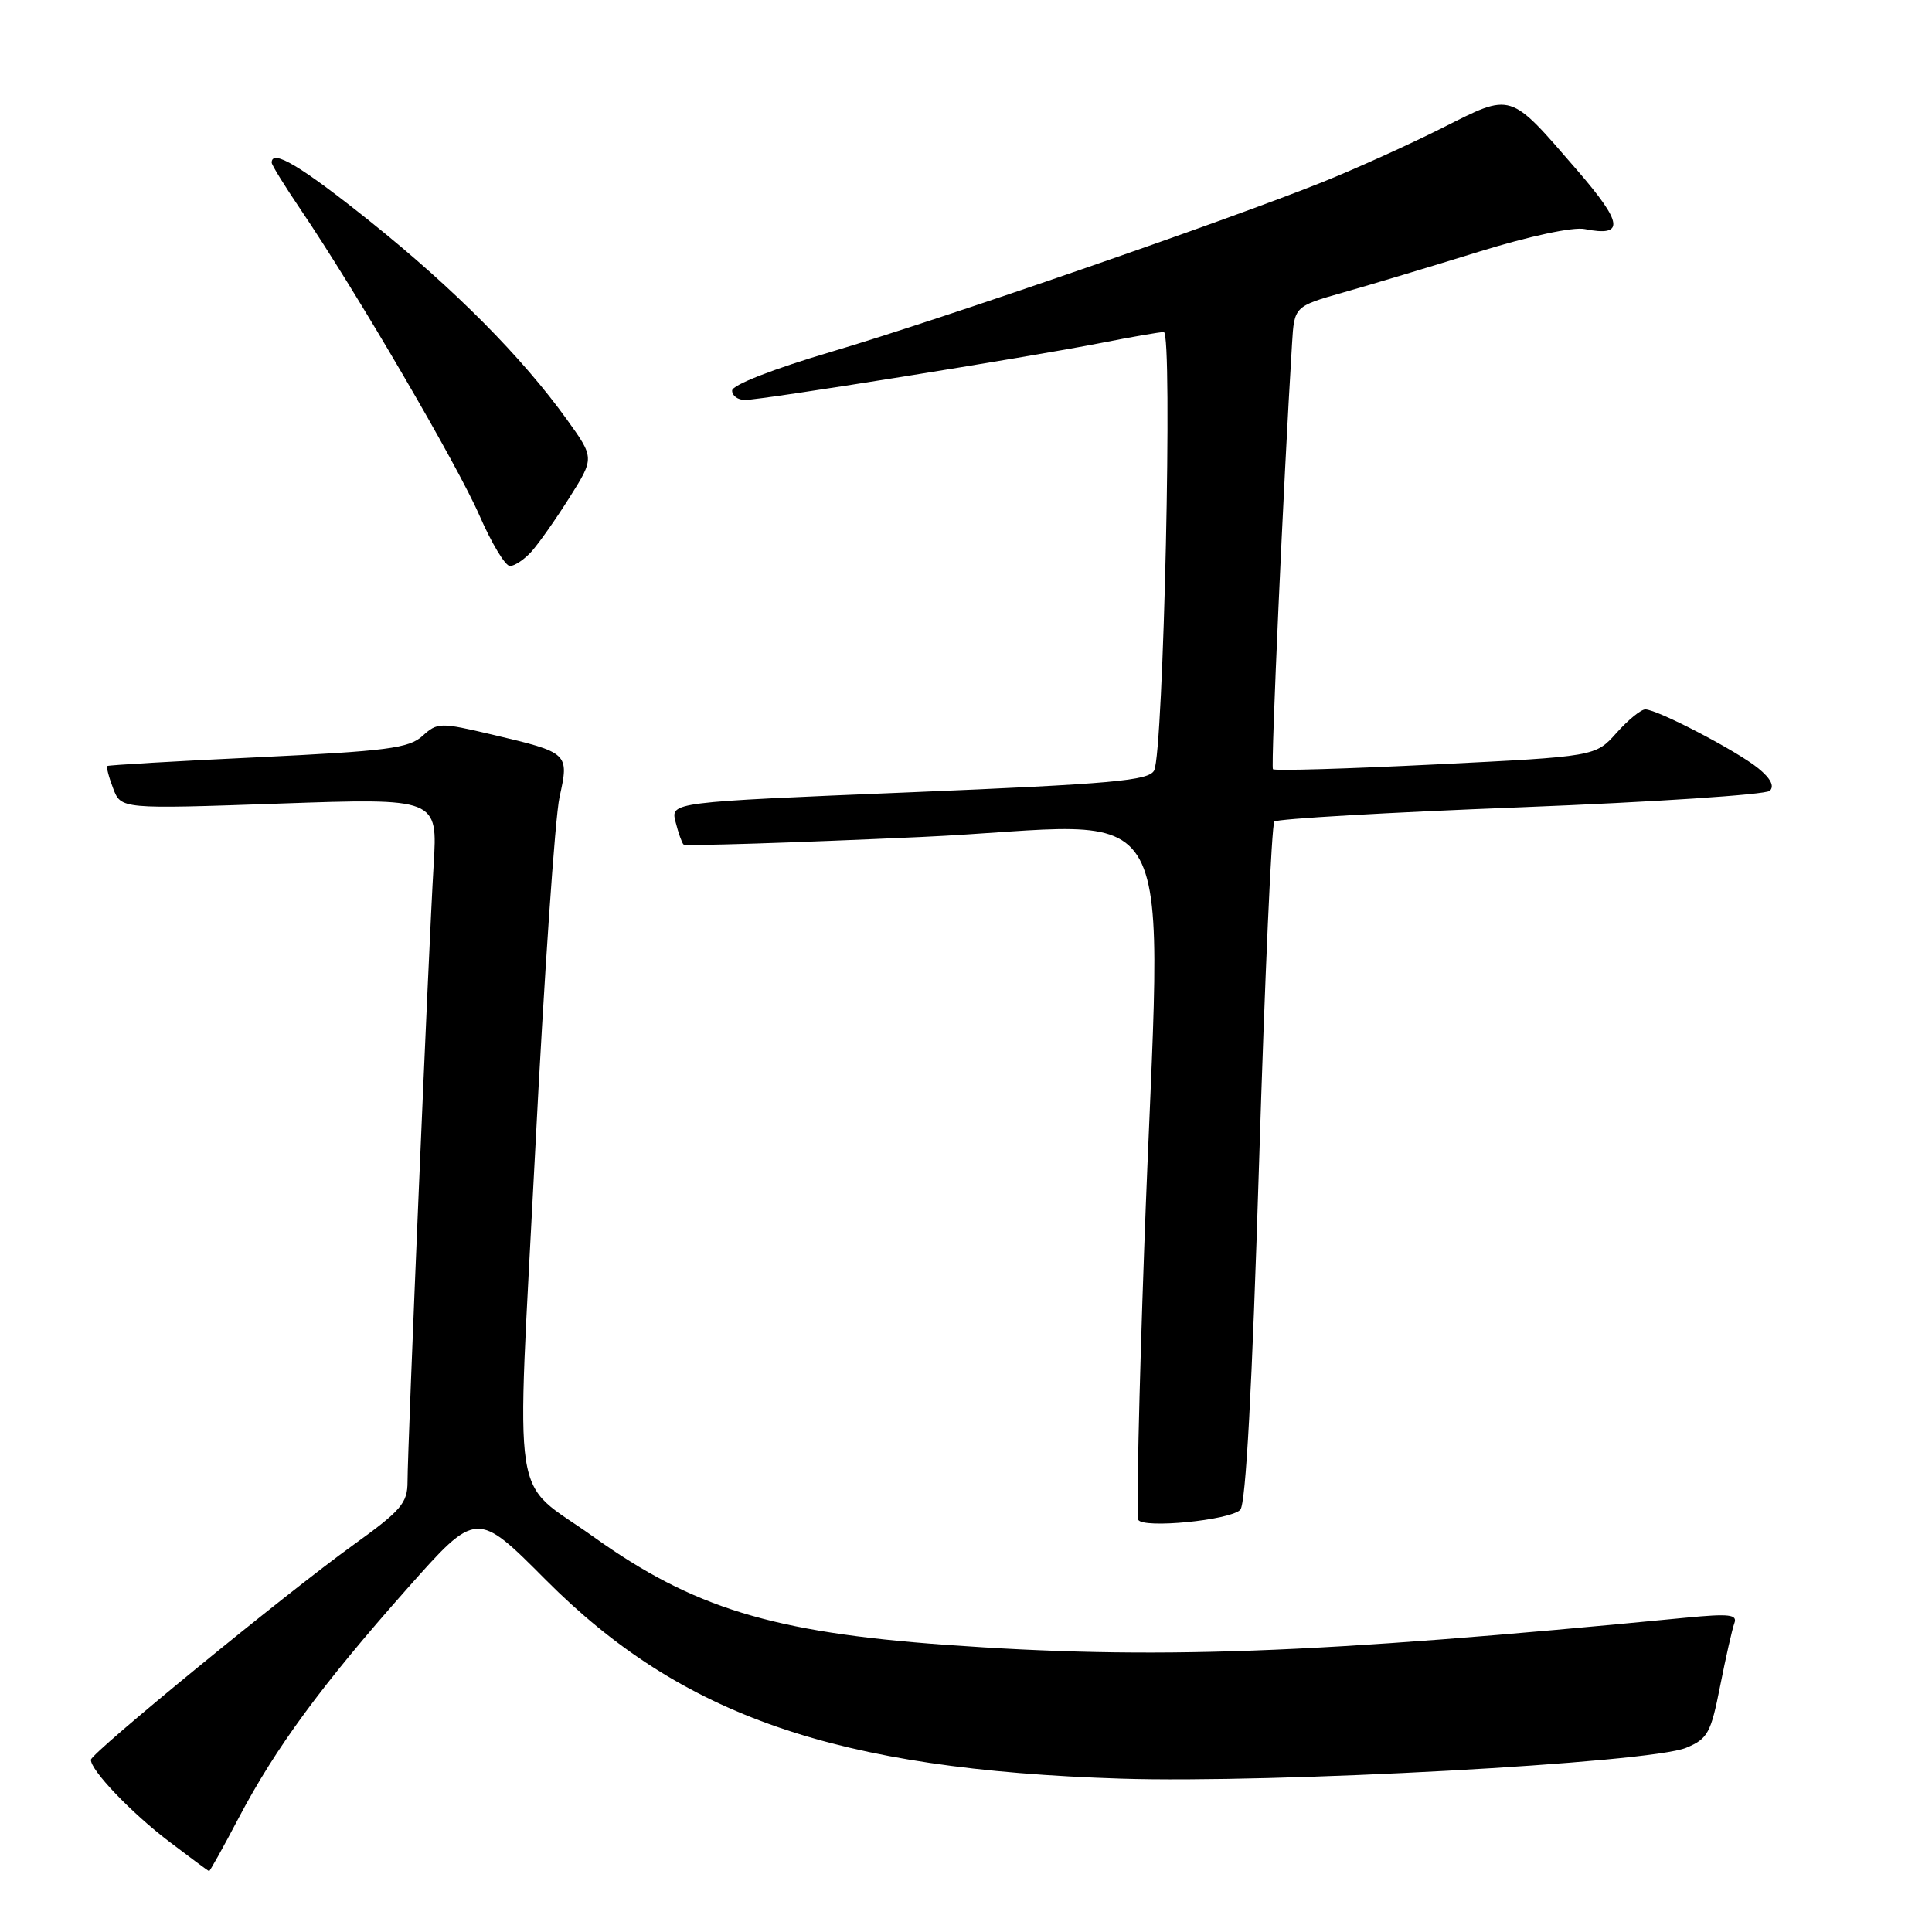 <?xml version="1.0" encoding="UTF-8" standalone="no"?>
<!DOCTYPE svg PUBLIC "-//W3C//DTD SVG 1.1//EN" "http://www.w3.org/Graphics/SVG/1.1/DTD/svg11.dtd" >
<svg xmlns="http://www.w3.org/2000/svg" xmlns:xlink="http://www.w3.org/1999/xlink" version="1.1" viewBox="0 0 256 256">
 <g >
 <path fill="currentColor"
d=" M 31.64 240.86 C 36.52 231.59 42.63 223.27 53.97 210.48 C 63.15 200.13 63.15 200.13 72.32 209.34 C 90.31 227.40 110.79 234.48 148.50 235.68 C 168.77 236.33 218.60 233.61 223.43 231.59 C 226.29 230.40 226.70 229.64 227.93 223.39 C 228.68 219.60 229.52 215.87 229.81 215.09 C 230.25 213.92 229.15 213.80 223.42 214.35 C 173.78 219.18 152.91 219.94 125.19 217.94 C 102.33 216.28 91.82 213.05 78.65 203.64 C 67.56 195.70 68.41 201.27 70.90 152.77 C 72.09 129.52 73.55 108.31 74.14 105.63 C 75.43 99.78 75.39 99.74 65.27 97.35 C 58.31 95.71 57.97 95.71 55.98 97.52 C 54.18 99.15 51.25 99.52 34.20 100.34 C 23.37 100.85 14.37 101.38 14.22 101.50 C 14.07 101.62 14.41 102.96 14.99 104.46 C 16.03 107.21 16.03 107.21 37.01 106.48 C 58.00 105.75 58.00 105.75 57.46 114.62 C 56.81 125.38 54.00 191.79 54.00 196.32 C 54.00 199.18 53.17 200.14 46.75 204.76 C 37.92 211.12 12.13 232.24 12.05 233.17 C 11.95 234.51 17.42 240.24 22.41 244.02 C 25.21 246.15 27.59 247.91 27.70 247.94 C 27.80 247.97 29.58 244.79 31.64 240.86 Z  M 164.34 200.06 C 165.08 199.32 165.91 183.89 166.83 154.23 C 167.59 129.63 168.50 109.21 168.86 108.86 C 169.21 108.50 183.90 107.65 201.50 106.97 C 219.10 106.28 233.95 105.30 234.50 104.79 C 235.15 104.18 234.63 103.15 233.00 101.82 C 230.19 99.52 219.61 94.00 218.01 94.00 C 217.44 94.00 215.72 95.40 214.19 97.12 C 211.40 100.24 211.40 100.24 190.21 101.29 C 178.55 101.87 168.86 102.16 168.67 101.92 C 168.38 101.57 170.07 63.90 171.20 45.55 C 171.50 40.60 171.50 40.60 178.00 38.75 C 181.57 37.74 189.65 35.31 195.94 33.36 C 202.63 31.29 208.45 30.04 209.98 30.35 C 215.30 31.41 215.07 29.60 209.01 22.59 C 199.90 12.06 200.47 12.24 191.05 16.98 C 186.63 19.20 179.52 22.41 175.26 24.12 C 162.50 29.24 124.44 42.39 110.26 46.58 C 102.45 48.89 97.02 51.01 97.01 51.75 C 97.00 52.44 97.77 53.00 98.72 53.00 C 100.91 53.00 136.16 47.35 145.86 45.45 C 149.90 44.65 153.66 44.00 154.21 44.00 C 155.41 44.00 154.18 99.68 152.93 102.09 C 152.22 103.44 147.48 103.87 120.48 104.99 C 88.86 106.29 88.86 106.29 89.51 108.89 C 89.87 110.33 90.35 111.68 90.57 111.90 C 90.79 112.13 104.93 111.68 121.99 110.91 C 157.65 109.29 153.85 102.29 151.61 165.50 C 150.92 184.75 150.57 200.89 150.82 201.38 C 151.44 202.57 162.95 201.45 164.34 200.06 Z  M 70.41 73.10 C 71.36 72.05 73.63 68.83 75.45 65.94 C 78.77 60.68 78.77 60.68 75.13 55.61 C 69.20 47.35 60.20 38.28 49.08 29.37 C 39.88 22.00 36.00 19.68 36.00 21.55 C 36.00 21.86 37.74 24.67 39.86 27.80 C 47.13 38.53 60.59 61.56 63.52 68.28 C 65.13 71.98 66.95 75.00 67.57 75.00 C 68.18 75.00 69.47 74.14 70.41 73.10 Z "/>
</g>
</svg>